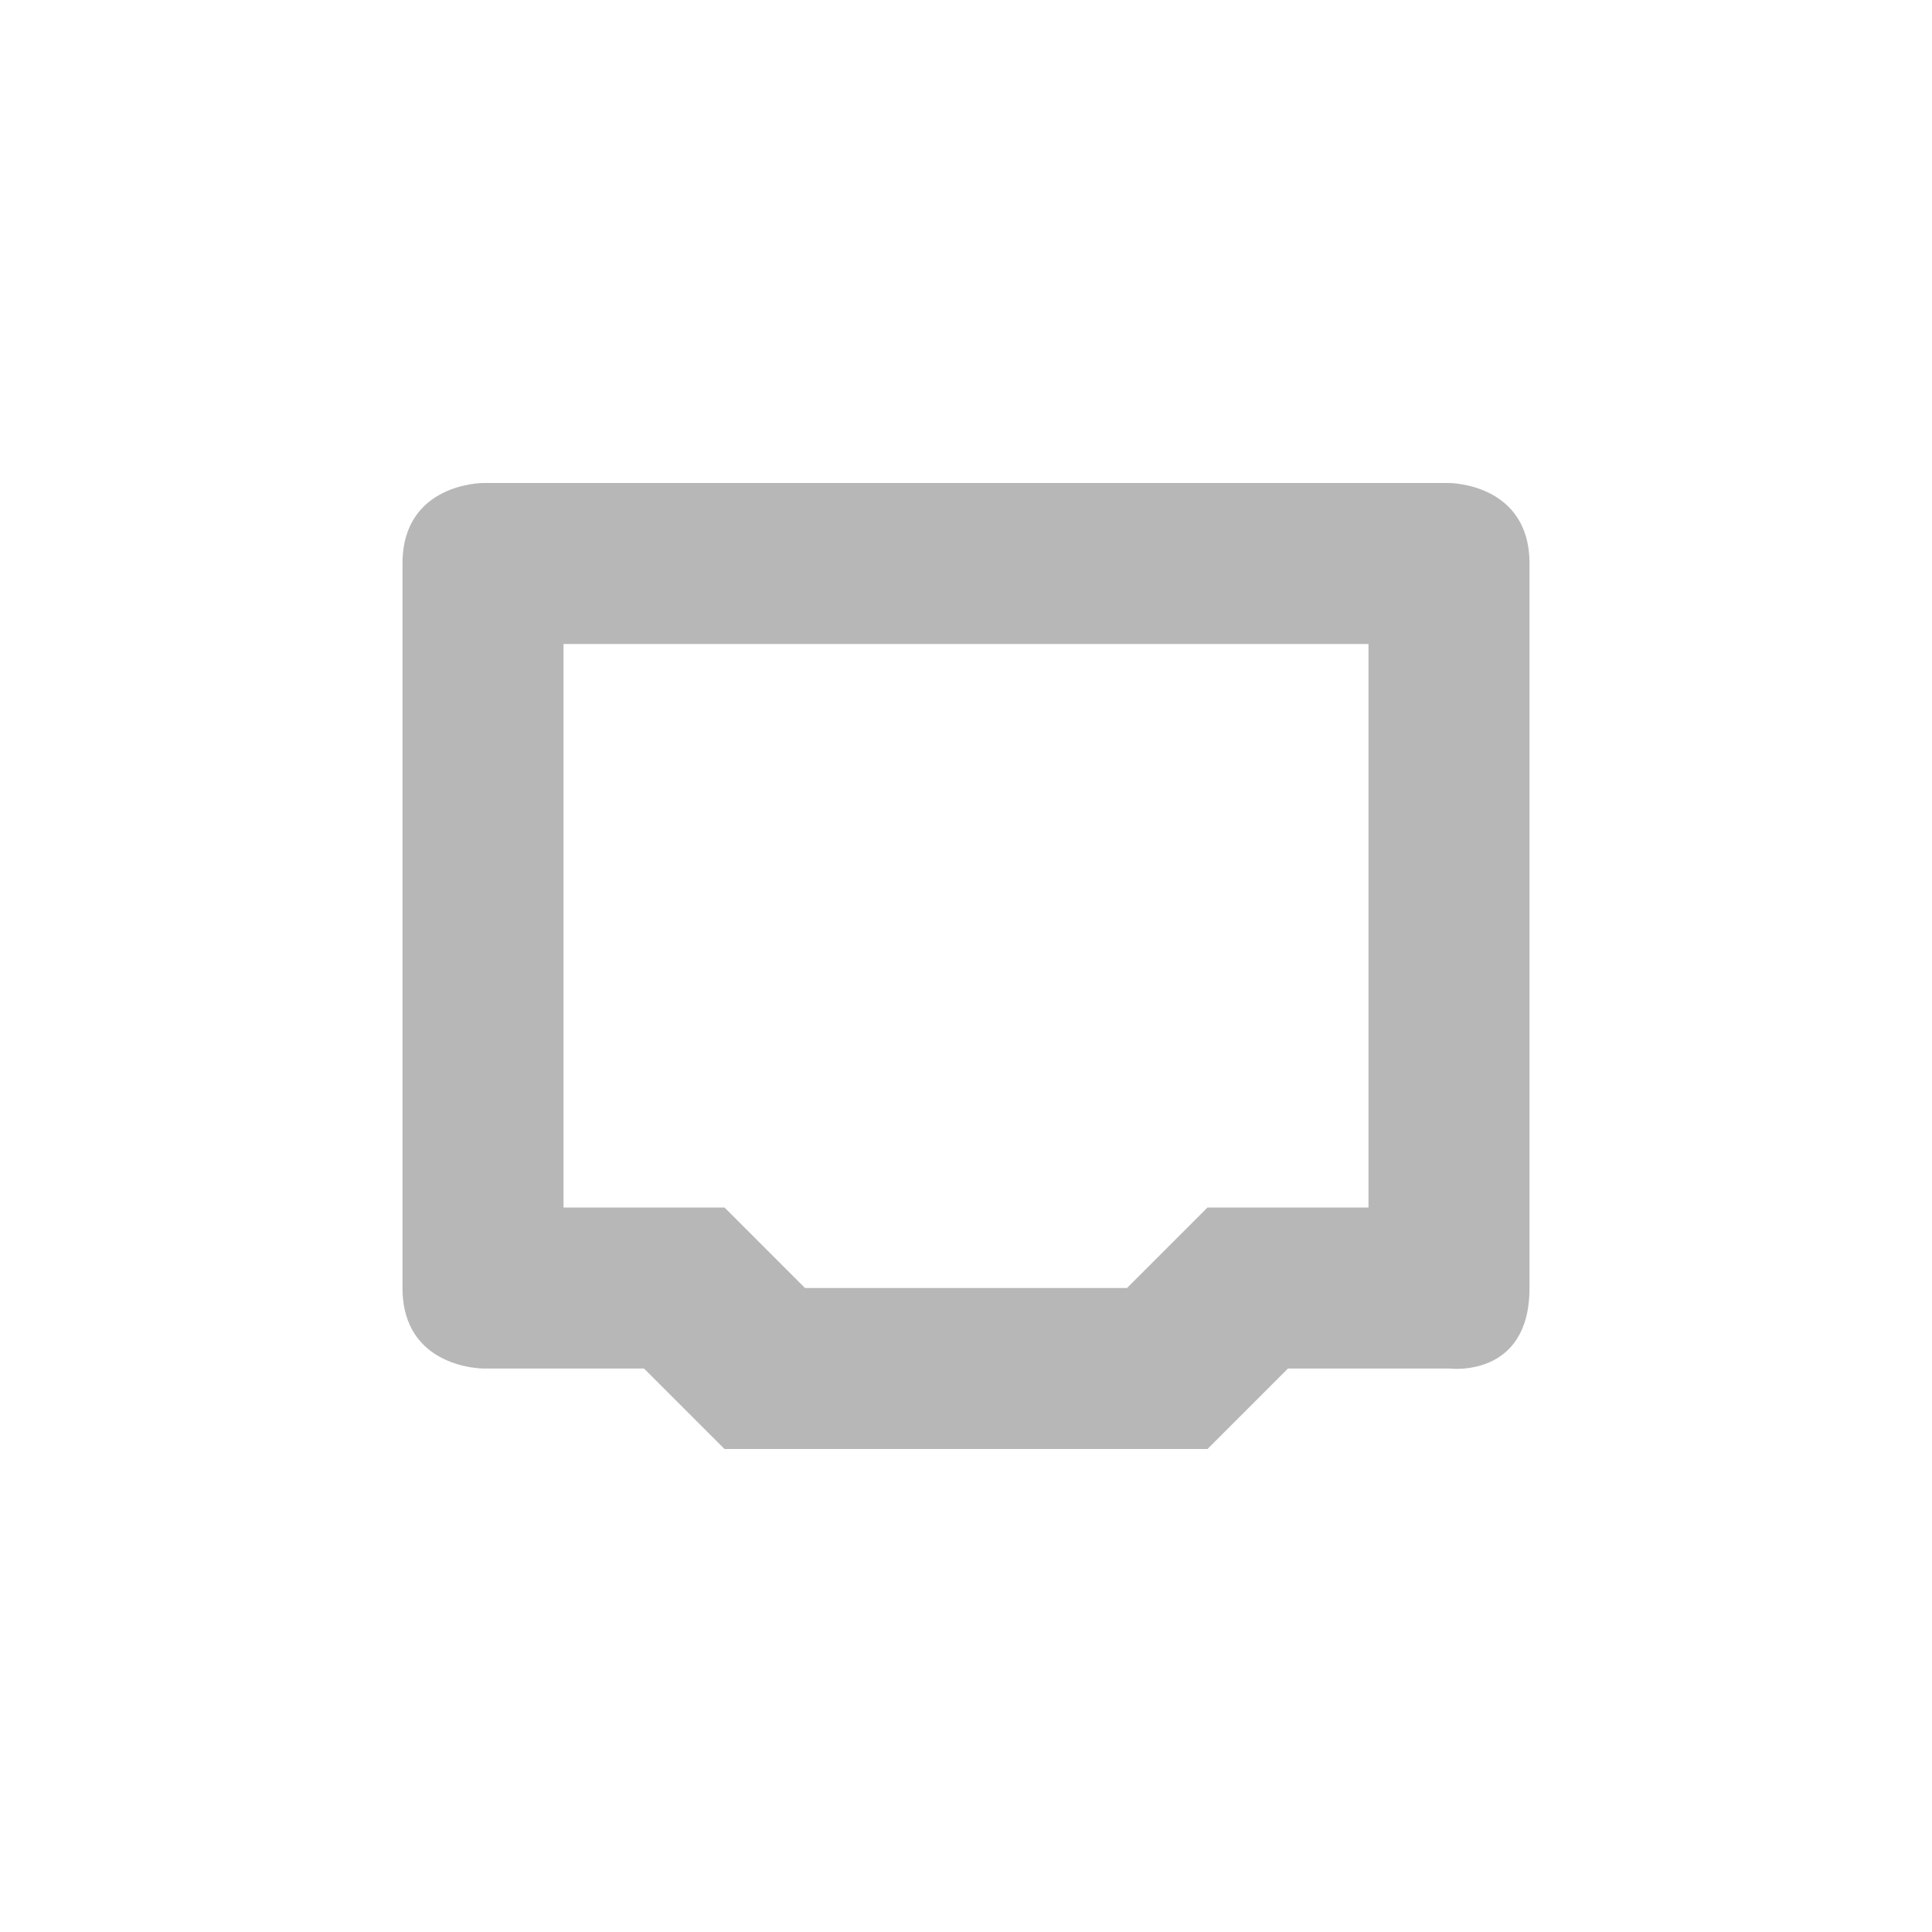 <svg xmlns="http://www.w3.org/2000/svg" width="24" height="24"><defs><style id="current-color-scheme" type="text/css"></style></defs><path opacity=".35" d="M6 6S5 6 5 7v9c0 1 1 1 1 1h2l1 1h6l1-1h2s1 .13 1-1V7c0-1-1-1-1-1zm1 2h10v7h-2l-1 1h-4l-1-1H7z" fill="currentColor" color="#323232"/></svg>